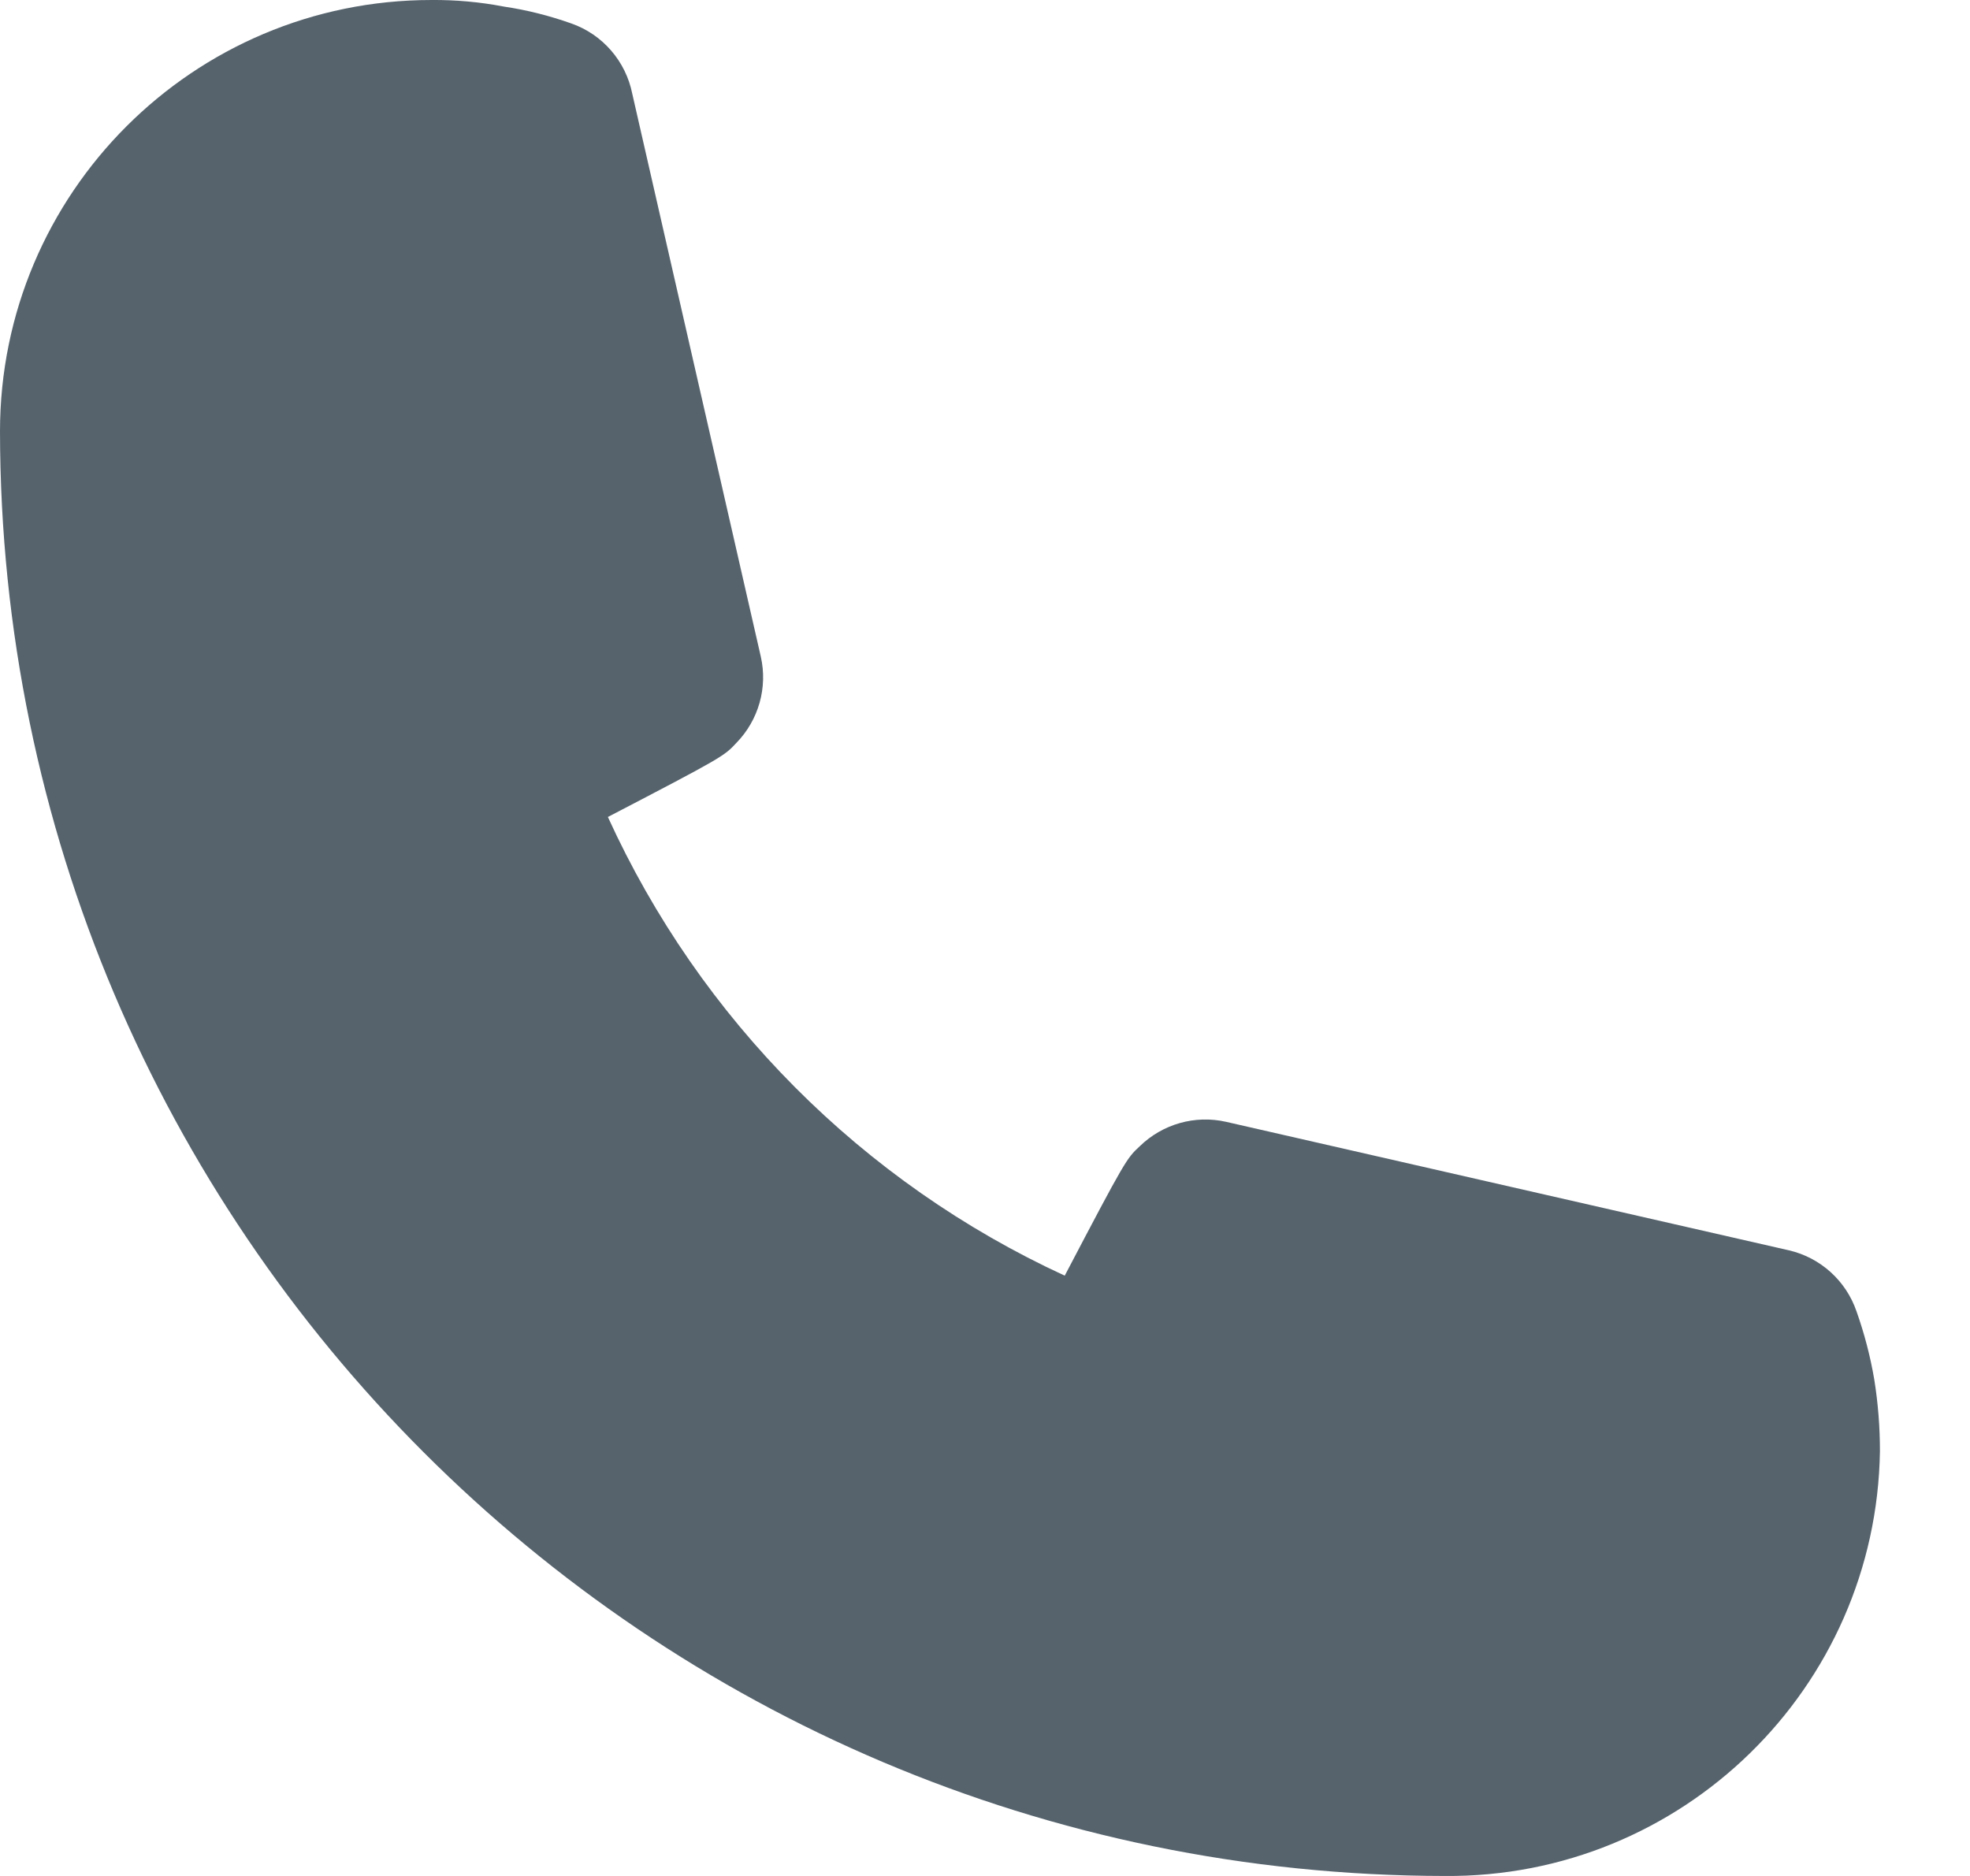 <svg xmlns="http://www.w3.org/2000/svg" width="21" height="20" viewBox="0 0 21 20">
    <g fill="none">
        <path fill="#56636D" d="M17.4 22C8.9 21.99 2.011 15.1 2 6.6 2 4.06 4.06 2 6.6 2c.258-.002.516.021.77.07.245.036.486.097.72.18.334.117.581.403.65.75l1.37 6c.075.33-.023.677-.26.92-.13.14-.14.15-1.37.79.985 2.16 2.713 3.896 4.87 4.89.65-1.24.66-1.25.8-1.38.243-.237.59-.335.92-.26l6 1.37c.336.078.608.324.72.65.084.237.148.482.19.73.04.251.06.505.06.76-.038 2.529-2.111 4.552-4.64 4.53z" transform="translate(-2 -2)"/>
    </g>
</svg>
